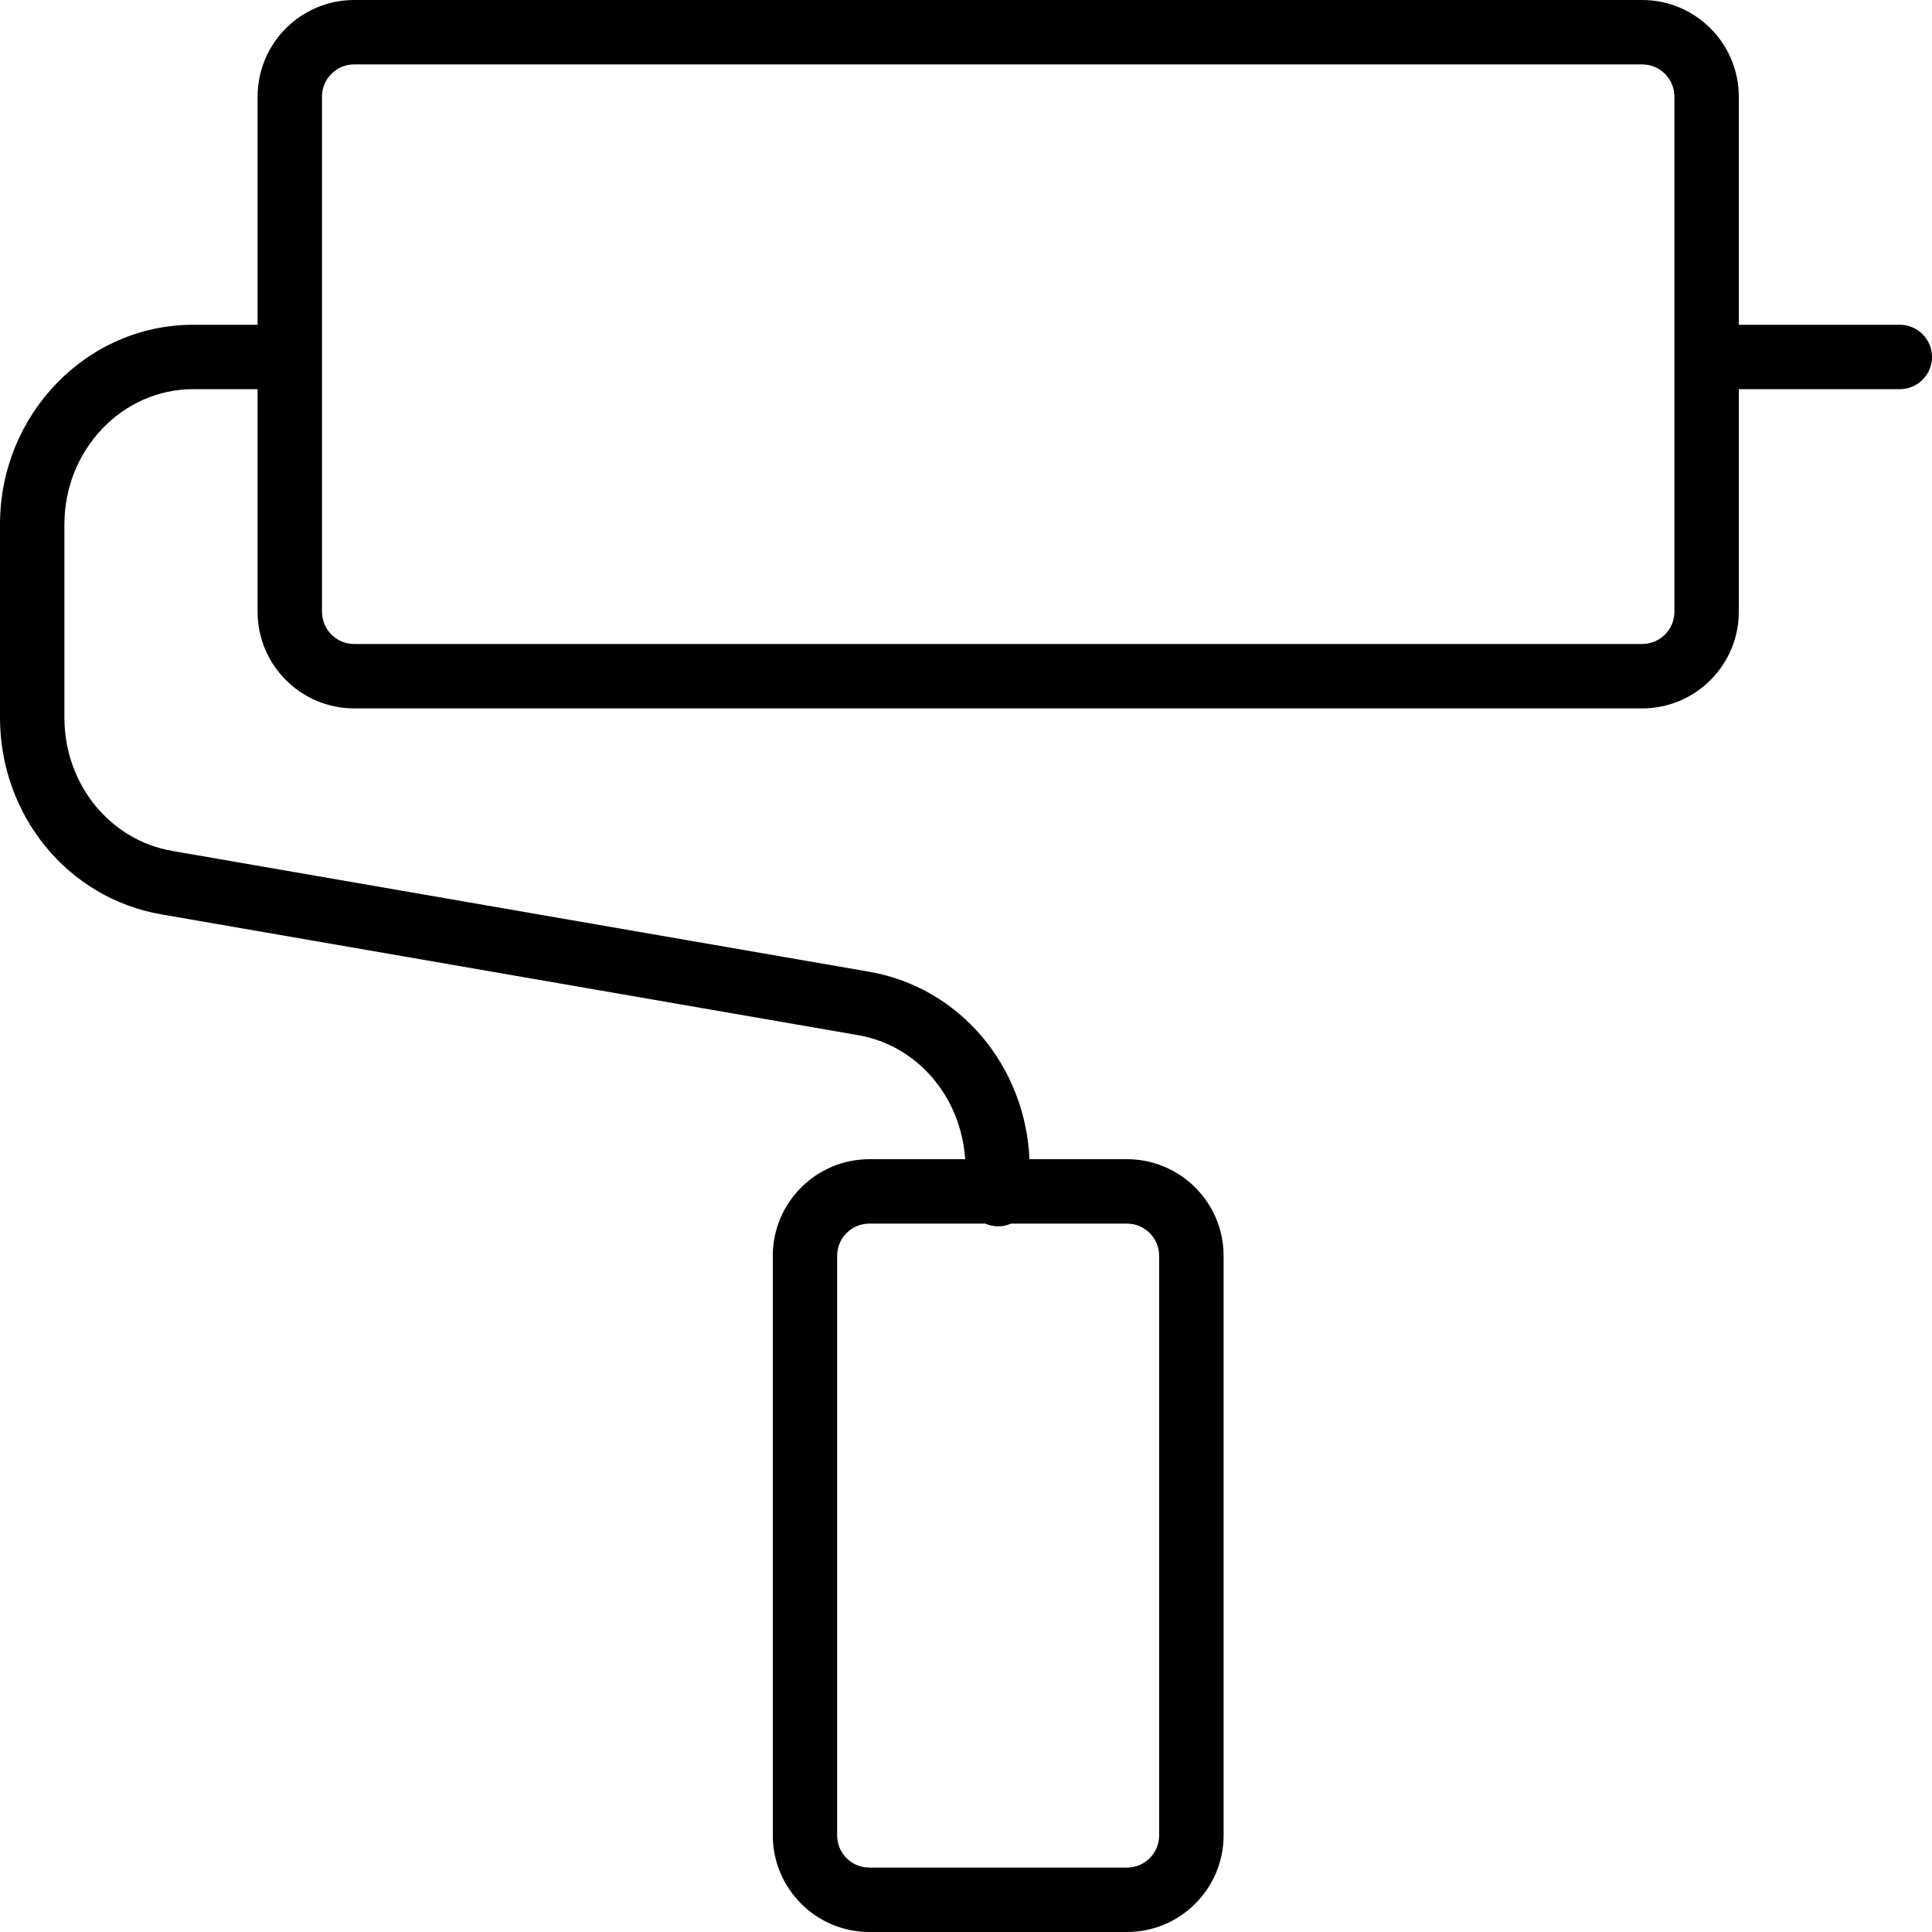 <?xml version="1.0" encoding="iso-8859-1"?>
<!-- Generator: Adobe Illustrator 19.0.0, SVG Export Plug-In . SVG Version: 6.00 Build 0)  -->
<svg version="1.1" id="Layer_1" xmlns="http://www.w3.org/2000/svg" xmlns:xlink="http://www.w3.org/1999/xlink" x="0px" y="0px"
	 viewBox="0 0 30 30" style="enable-background:new 0 0 30 30;" xml:space="preserve">
<g>
	<g>
		<path d="M29.5,5.043H27V1.5C27,0.673,26.326,0,25.5,0h-20C4.672,0,4,0.673,4,1.5v3.543H3c-1.654,0-3,1.391-3,3.1v2.998
			c0,1.52,1.052,2.806,2.503,3.057l10.822,1.876c0.923,0.16,1.598,0.96,1.662,1.926H13.5c-0.827,0-1.5,0.673-1.5,1.5v9
			c0,0.827,0.673,1.5,1.5,1.5h4c0.827,0,1.5-0.673,1.5-1.5v-9c0-0.827-0.673-1.5-1.5-1.5h-1.514
			c-0.066-1.455-1.087-2.668-2.49-2.911L2.674,13.213C1.703,13.045,1,12.173,1,11.141V8.143c0-1.158,0.897-2.1,2-2.1h1V9.5
			C4,10.327,4.672,11,5.5,11h20c0.827,0,1.5-0.673,1.5-1.5V6.043h2.5c0.276,0,0.5-0.224,0.5-0.5S29.776,5.043,29.5,5.043z
			 M15.299,19c0.061,0.027,0.129,0.043,0.2,0.043s0.139-0.016,0.2-0.043h1.8c0.276,0,0.5,0.224,0.5,0.5v9c0,0.276-0.224,0.5-0.5,0.5
			h-4c-0.276,0-0.5-0.224-0.5-0.5v-9c0-0.276,0.224-0.5,0.5-0.5H15.299z M26,9.5c0,0.276-0.224,0.5-0.5,0.5h-20
			C5.224,10,5,9.776,5,9.5v-8C5,1.224,5.224,1,5.5,1h20C25.776,1,26,1.224,26,1.5V9.5z"/>
	</g>
</g>
</svg>
